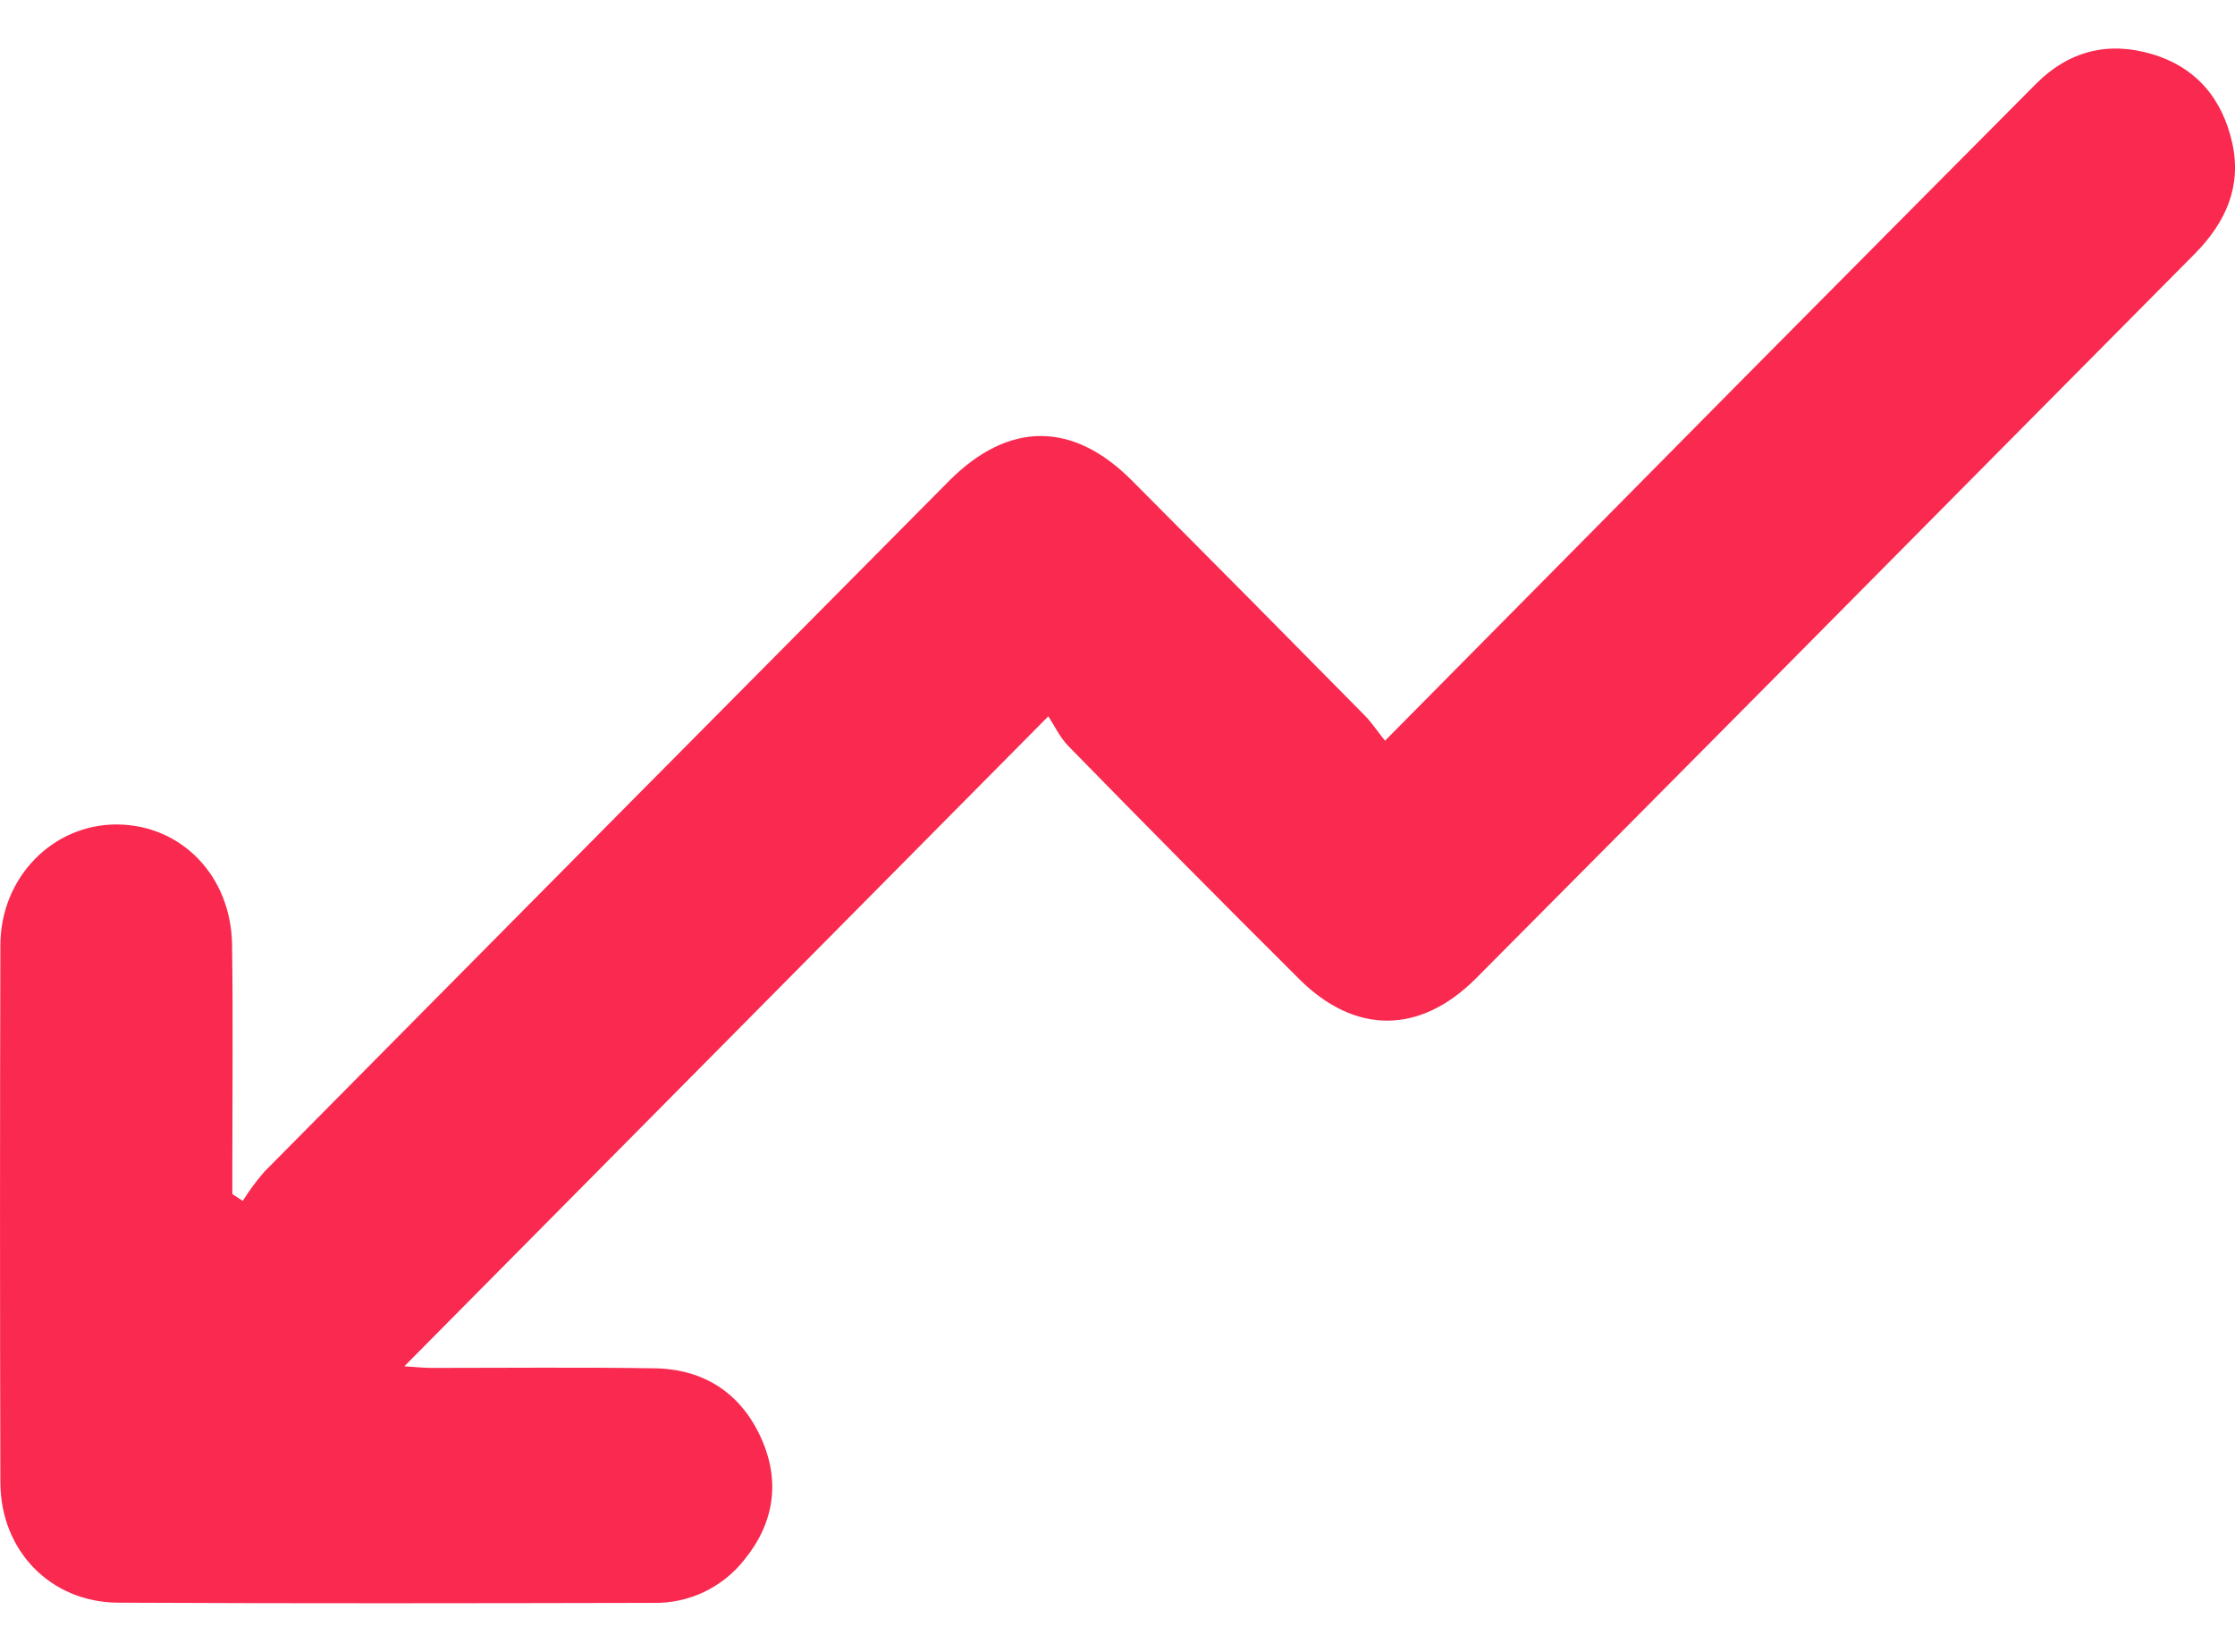 <svg width="23" height="17" viewBox="0 0 23 17" fill="none"
    xmlns="http://www.w3.org/2000/svg">
    <path d="M14.253 7.623C15.5 6.364 16.693 5.157 17.888 3.949C18.91 2.918 19.932 1.889 20.954 0.861C21.289 0.526 21.692 0.422 22.147 0.557C22.602 0.693 22.873 1.018 22.973 1.478C23.07 1.925 22.9 2.292 22.59 2.608C21.172 4.037 19.756 5.467 18.34 6.896C17.291 7.954 16.24 9.012 15.189 10.069C14.613 10.646 13.946 10.649 13.372 10.078C12.575 9.285 11.783 8.485 10.996 7.68C10.907 7.59 10.851 7.467 10.788 7.372L4.161 14.061C4.255 14.067 4.346 14.077 4.437 14.078C5.204 14.078 5.971 14.07 6.738 14.082C7.244 14.09 7.626 14.338 7.834 14.803C8.033 15.247 7.967 15.677 7.657 16.056C7.546 16.196 7.404 16.308 7.243 16.385C7.082 16.461 6.906 16.499 6.728 16.496C4.893 16.5 3.052 16.503 1.215 16.494C0.52 16.49 0.007 15.959 0.004 15.26C-0.001 13.416 -0.001 11.572 0.004 9.728C0.004 9.027 0.549 8.479 1.208 8.485C1.868 8.491 2.376 9.014 2.388 9.717C2.399 10.47 2.391 11.223 2.391 11.977V12.289L2.498 12.359C2.565 12.253 2.639 12.152 2.721 12.058C5.068 9.687 7.416 7.318 9.766 4.95C10.378 4.335 11.039 4.333 11.648 4.945C12.448 5.748 13.247 6.554 14.044 7.363C14.113 7.432 14.168 7.518 14.253 7.623Z" fill="#F9294F"/>
</svg>
